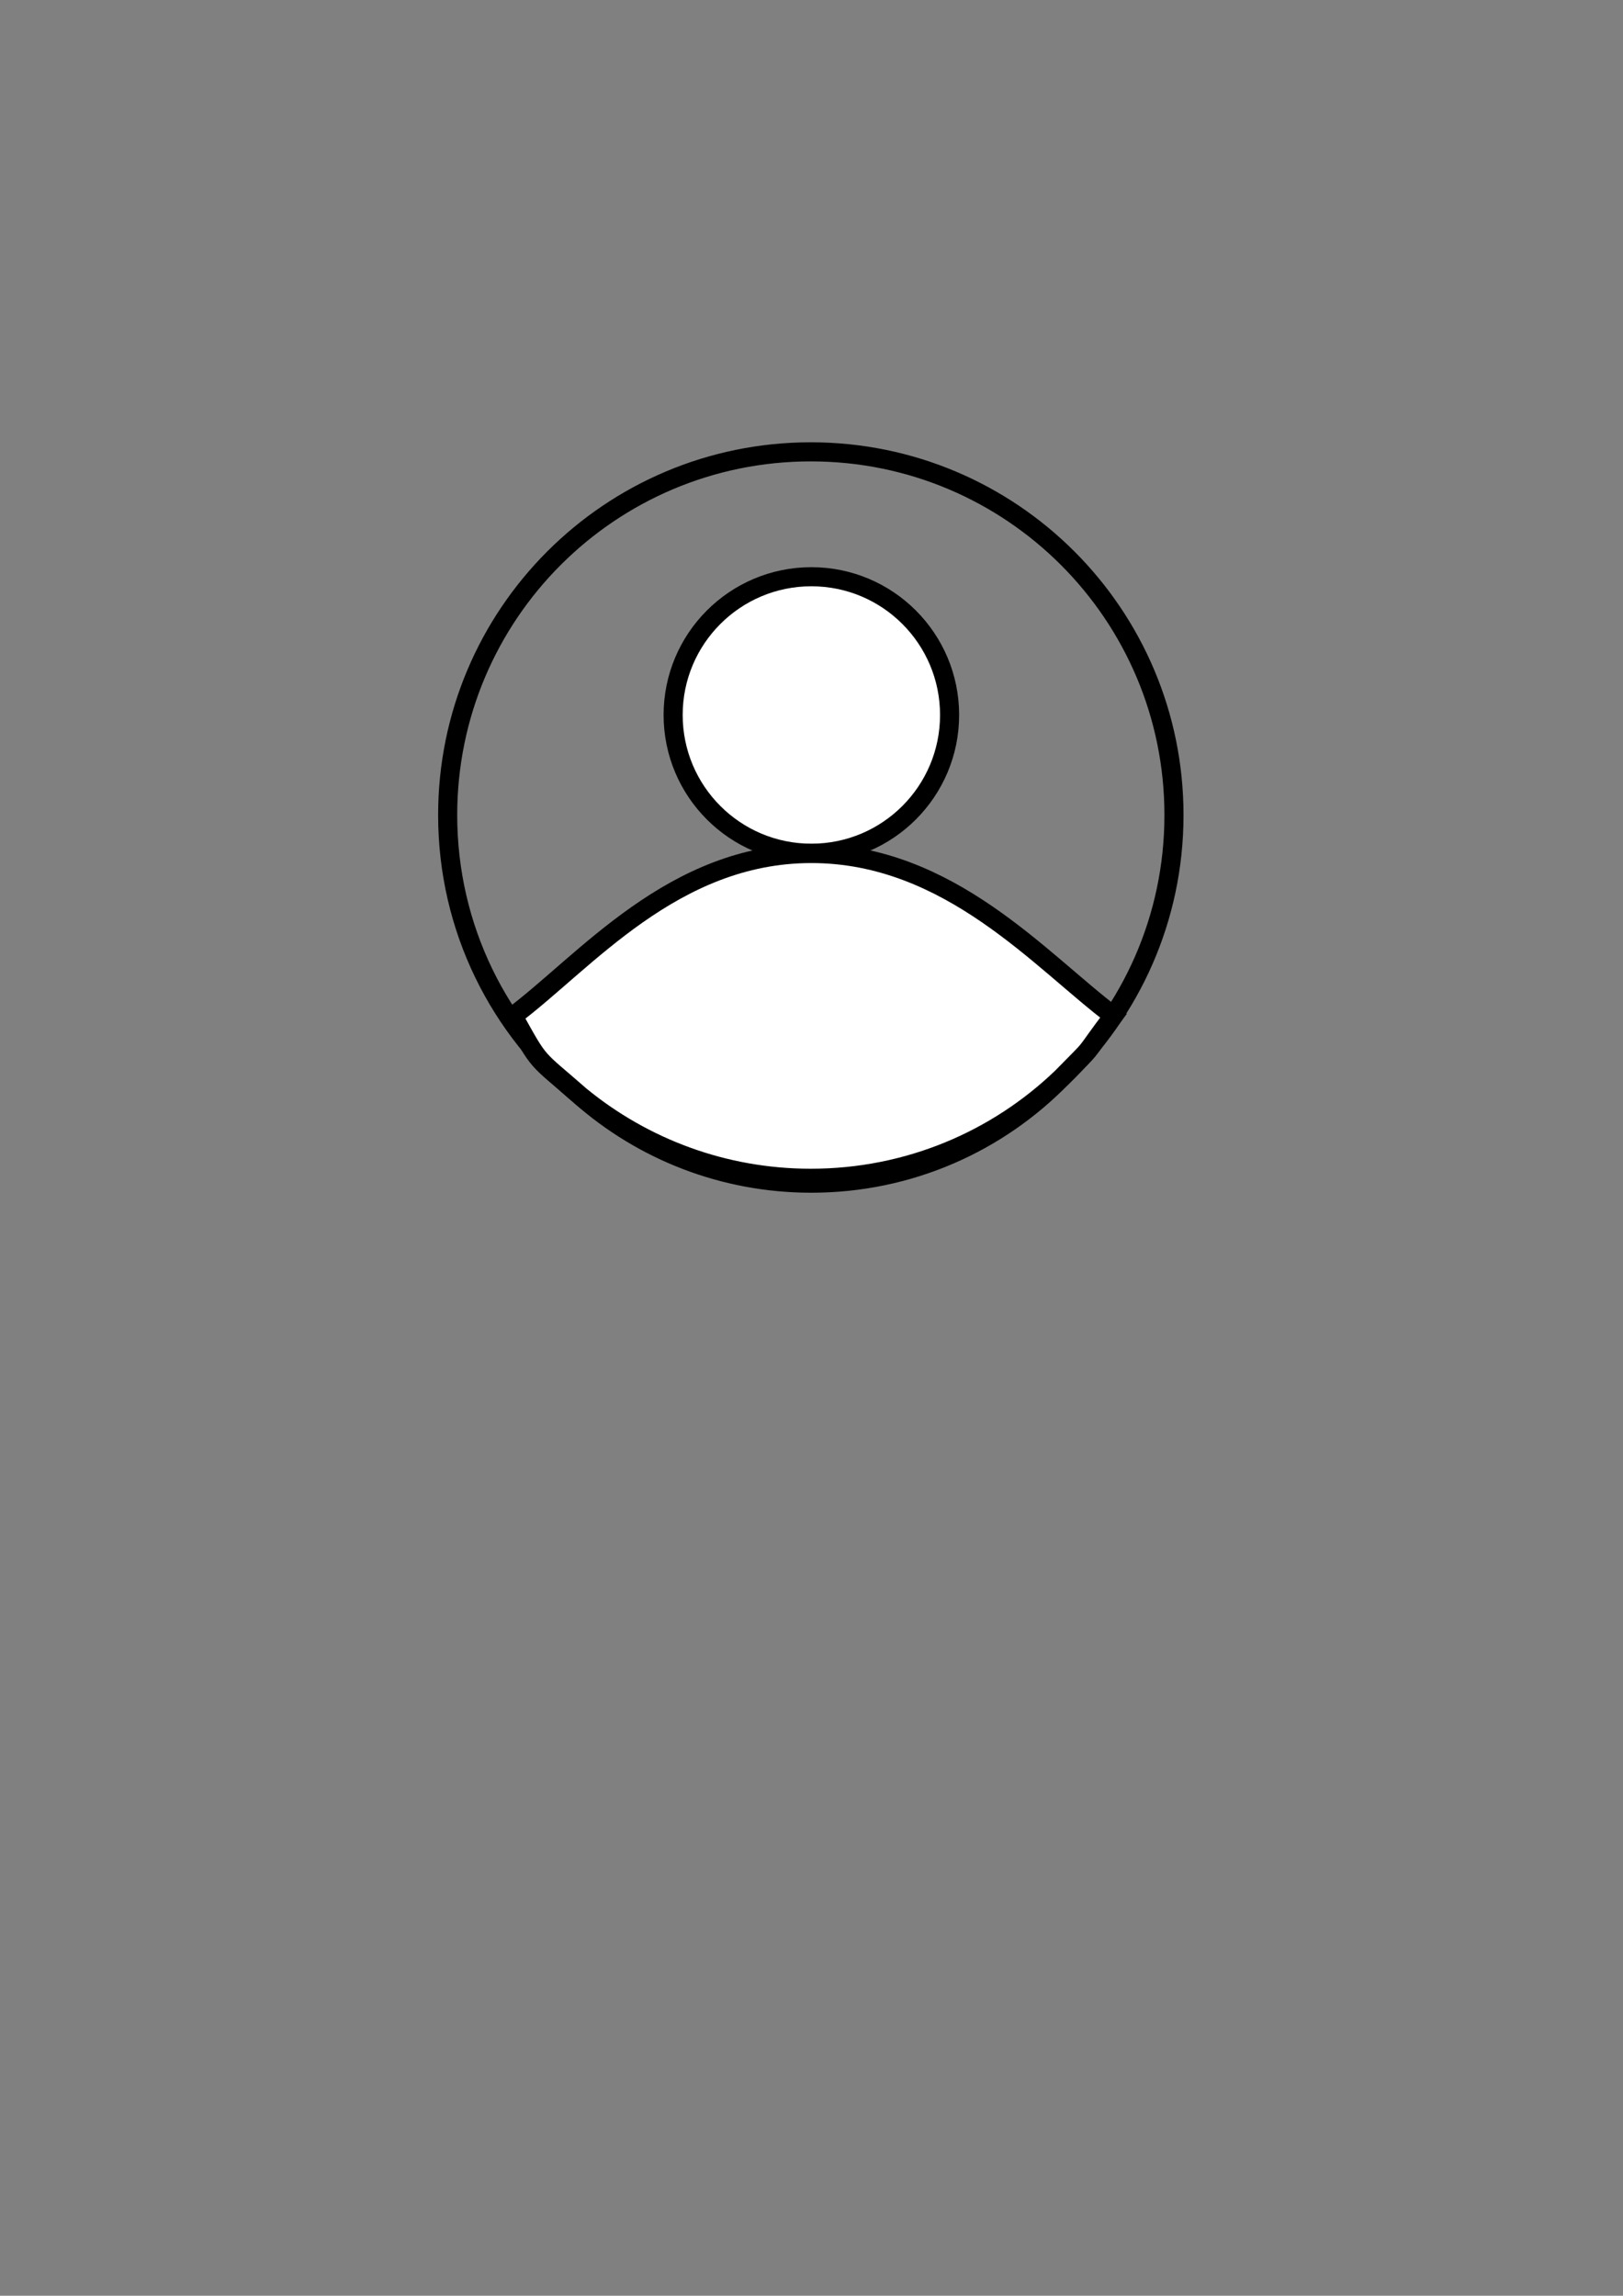 <?xml version="1.0" encoding="utf-8"?>
<!-- Generator: Adobe Illustrator 23.0.6, SVG Export Plug-In . SVG Version: 6.00 Build 0)  -->
<svg version="1.1" id="Layer_1" xmlns="http://www.w3.org/2000/svg" xmlns:xlink="http://www.w3.org/1999/xlink" x="0px" y="0px"
	 viewBox="0 0 595.3 841.9" style="enable-background:new 0 0 595.3 841.9;" xml:space="preserve">
<rect x="0" y="0" width="595.3" height="841.9" fill="#808080" stroke="none"/>
<style type="text/css">
	.st0{fill:#FFFFFF;stroke:#000000;stroke-width:7;stroke-miterlimit:10;}
	.st1{fill:none;stroke:#000000;stroke-width:7;stroke-miterlimit:10;}
</style>
<circle class="st0" cx="297.6" cy="262.2" r="50.7"/>
<path class="st0" d="M362.8,613.1"/>
<g>
	<path class="st0" d="M213,402c22.6,19.9,52.2,31.9,84.6,31.9c36,0,68.5-14.8,91.8-38.7c-23.9,22.9-56.3,36.9-92,36.9
		C265.4,432.1,236,420.8,213,402z"/>
	<path class="st1" d="M389.4,395.2c25.4-24.3,41.2-58.4,41.2-96.3c0-73.6-59.6-133.2-133.2-133.2s-133.2,59.6-133.2,133.2
		c0,41.6,19,78.7,48.9,103.1"/>
	<path class="st0" d="M297.6,313c-50.7,0-83,39.8-109.4,59.6c10.3,18.5,7.8,14.5,24.8,29.4c23,18.8,52.4,30.1,84.4,30.1
		c35.7,0,68.1-14,92-36.9c13.5-13.8,6-5.4,19-22.7C382,352.7,348.3,313,297.6,313z"/>
</g>
</svg>
